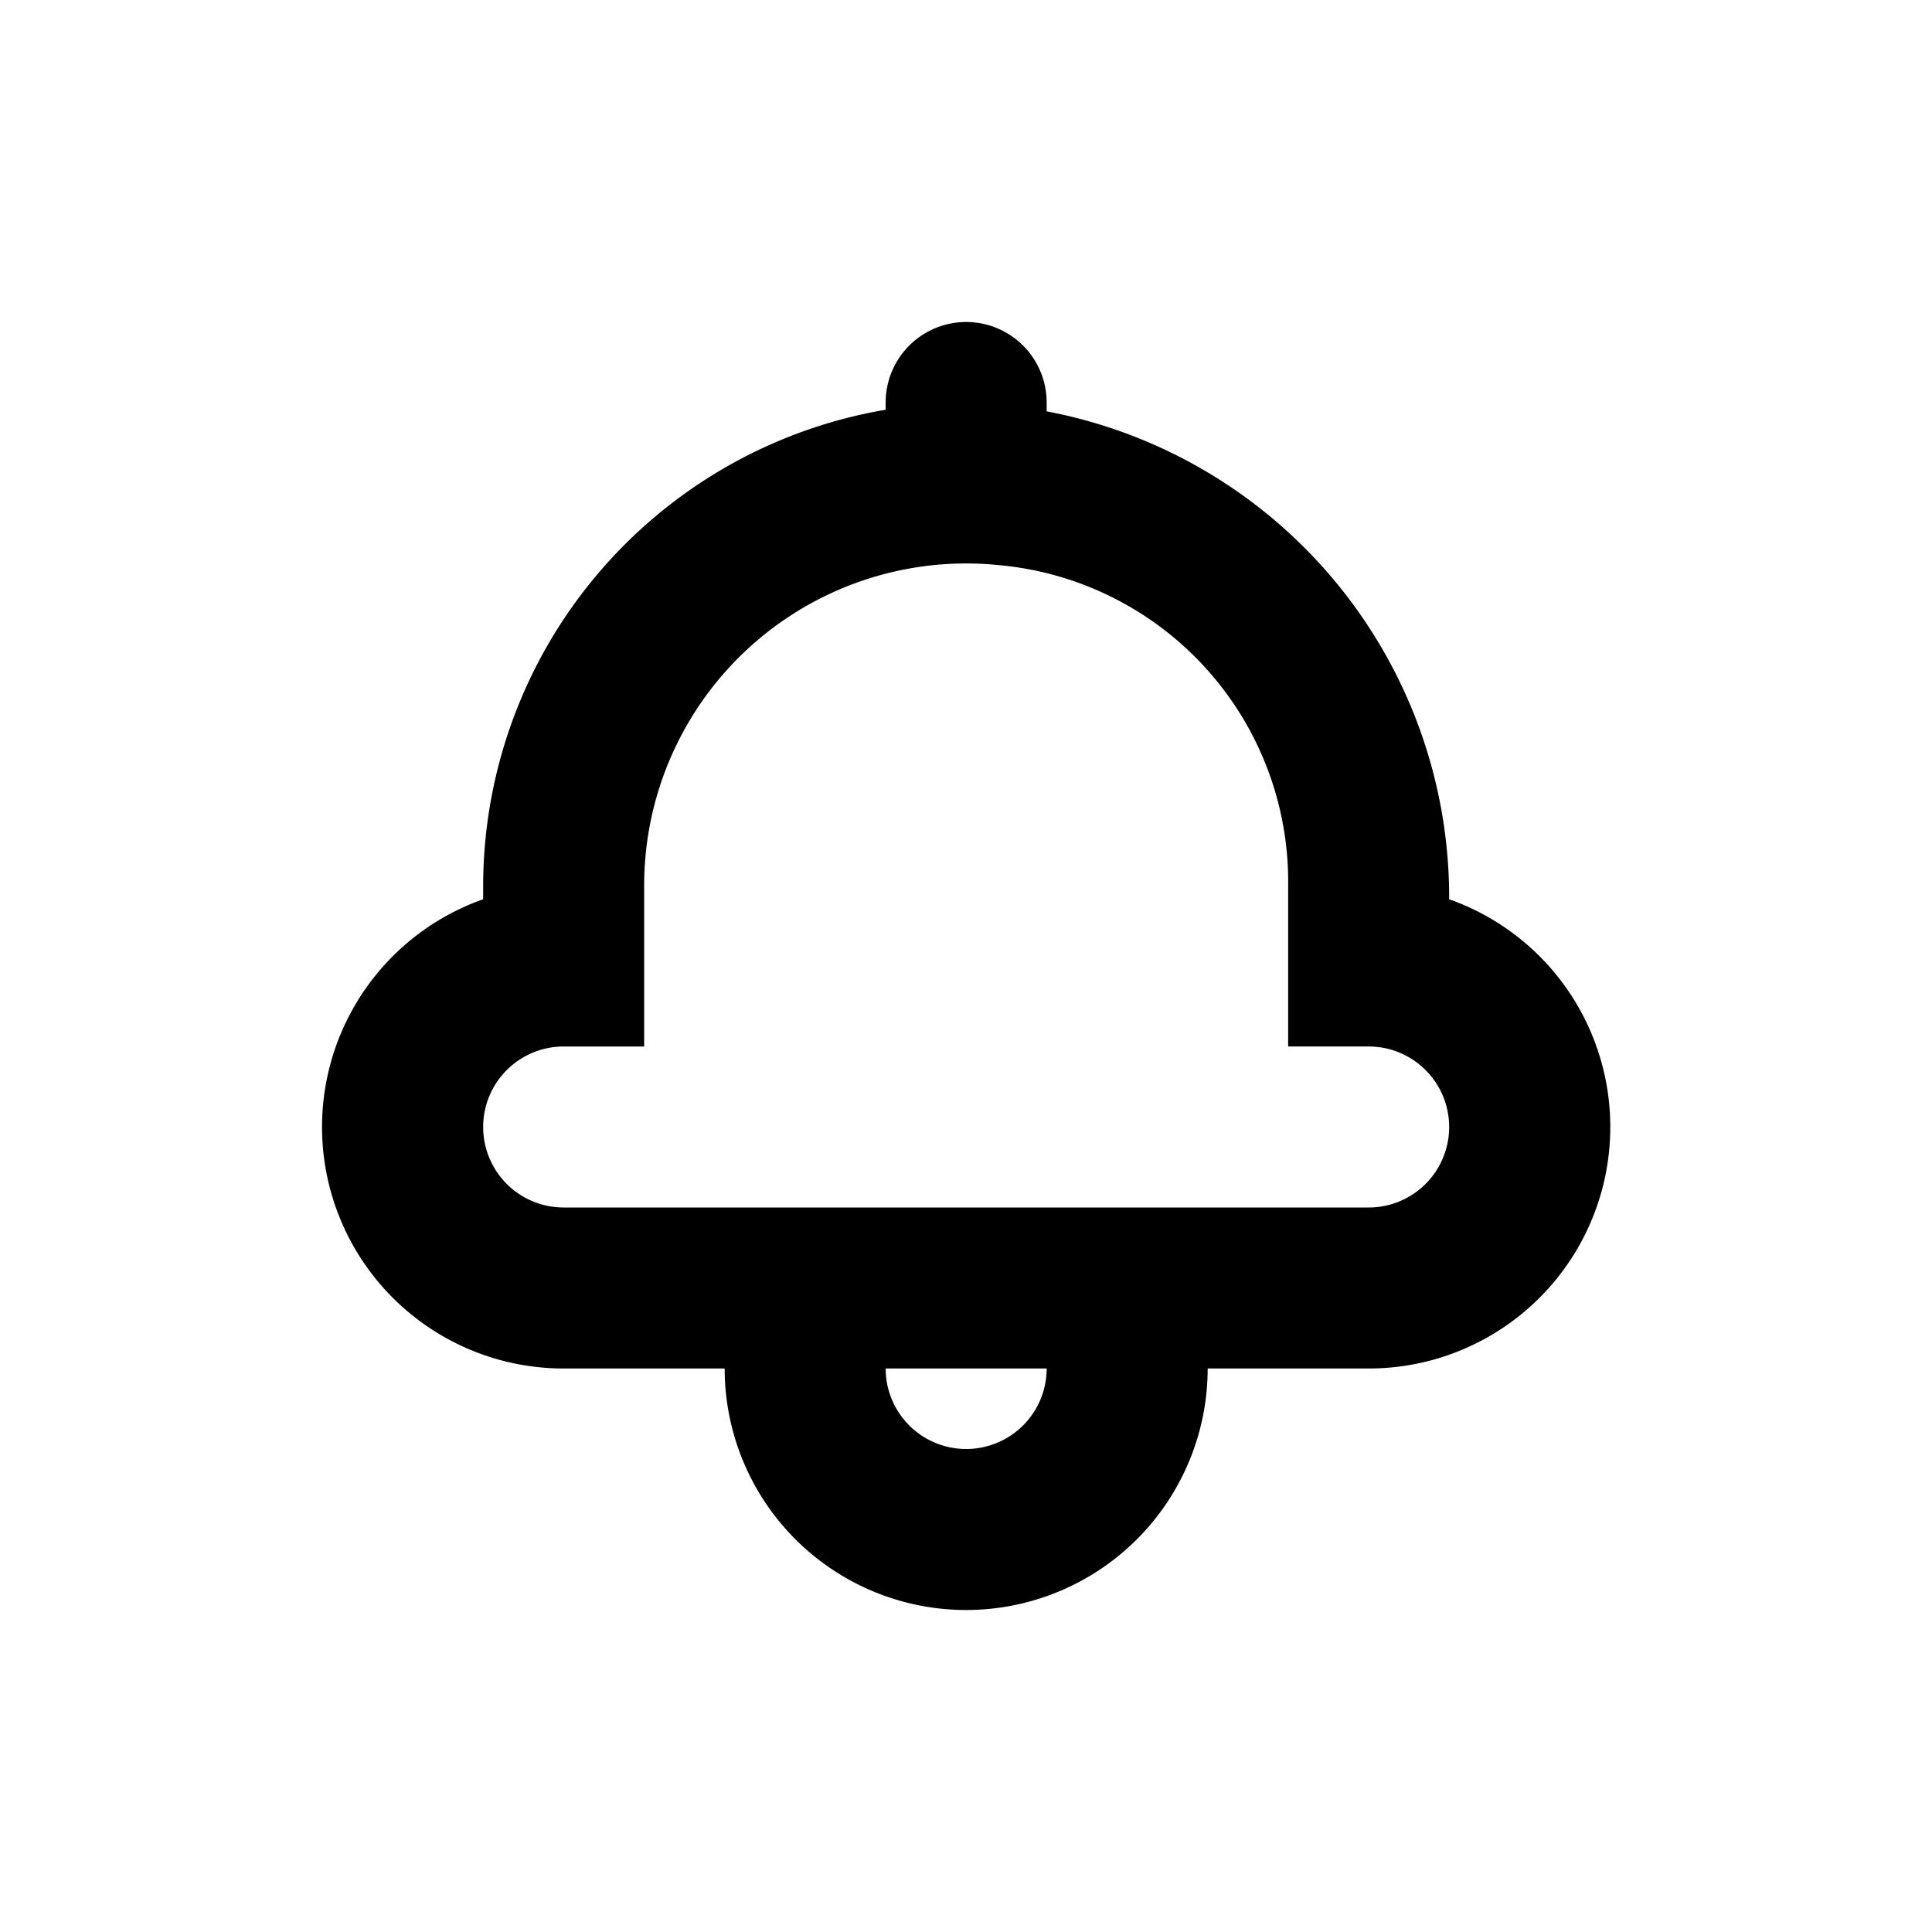 <svg xmlns="http://www.w3.org/2000/svg" width="24" height="24" viewBox="0 0 24 24"><g fill="#000" fill-rule="evenodd"><path fill="none" d="M0 0h24v24H0z"/><path d="M18.002 11.171a6.144 6.144 0 0 0-5-6.061V5a1 1 0 0 0-2 0v.09a6.006 6.006 0 0 0-5 5.91v.171a3 3 0 0 0 1 5.829h2a3 3 0 0 0 6 0h2a3 3 0 0 0 1-5.829zm-6 6.829a1 1 0 0 1-1-1h2a1 1 0 0 1-1 1zm5-3h-10a1 1 0 0 1 0-2h1v-2a4 4 0 0 1 4.393-3.981A3.949 3.949 0 0 1 16.002 11v2h1a1 1 0 0 1 0 2z"/></g></svg>
